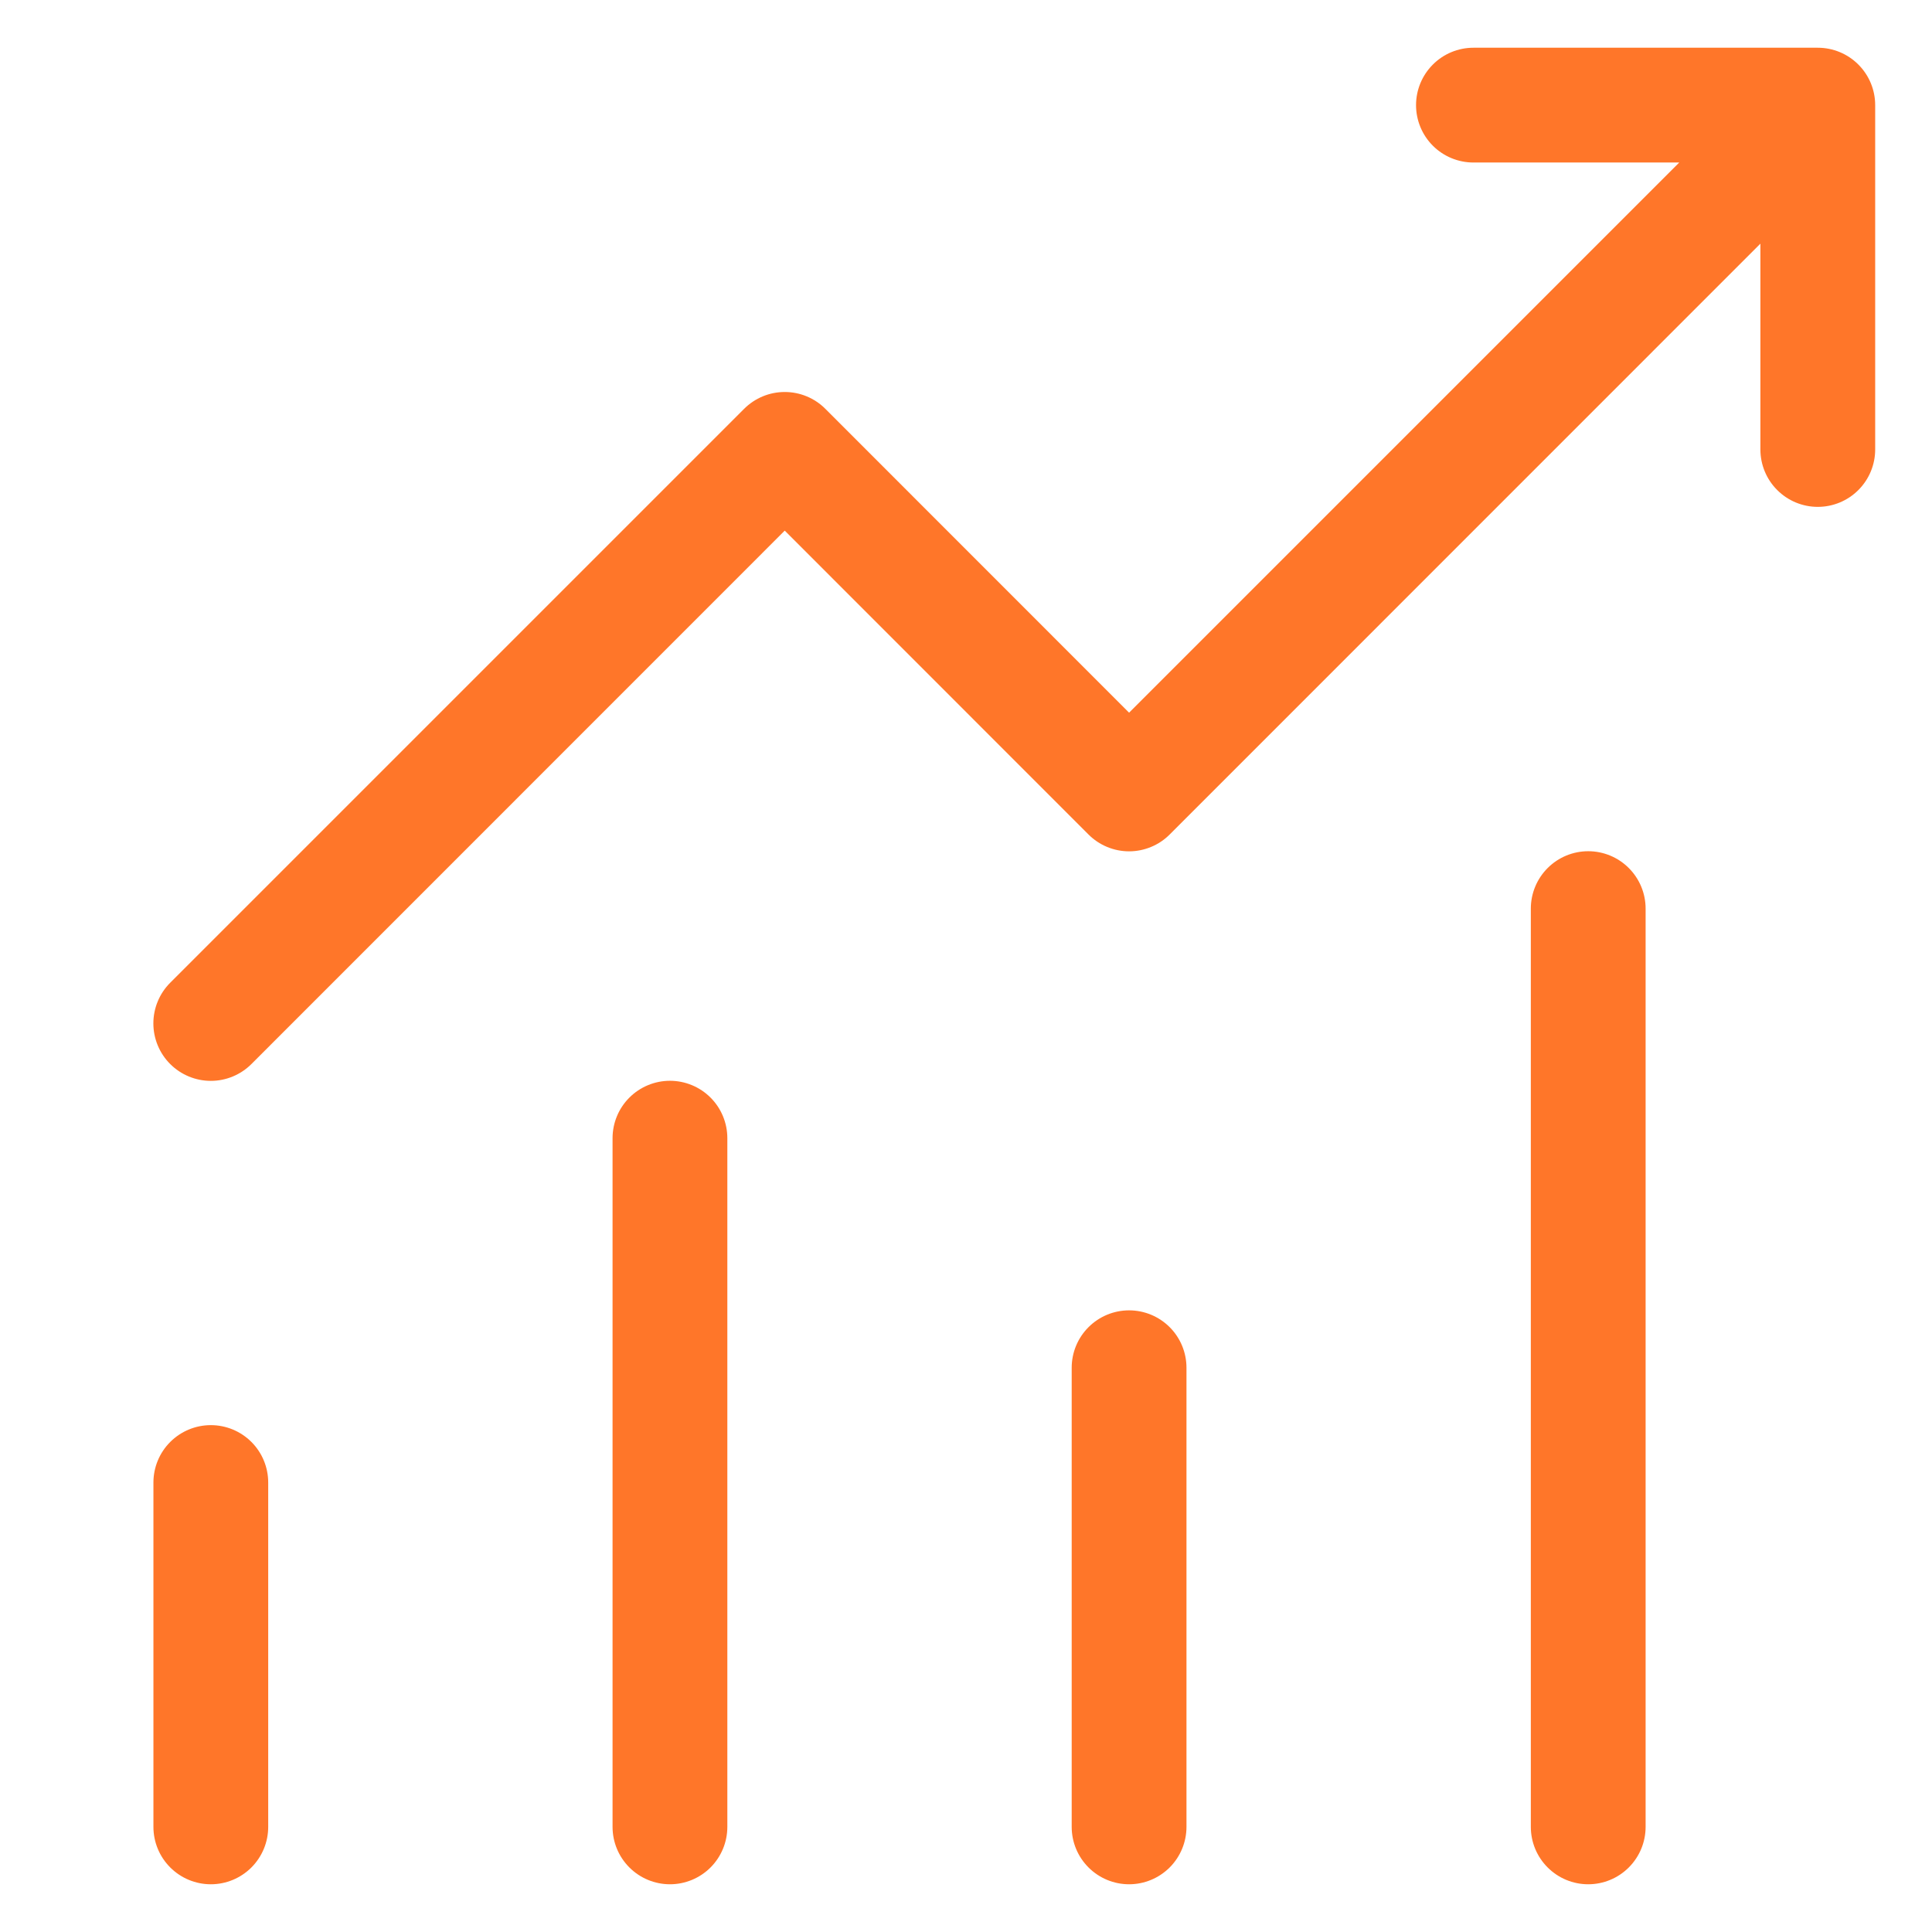 <?xml version="1.0" encoding="UTF-8" standalone="no"?><!DOCTYPE svg PUBLIC "-//W3C//DTD SVG 1.1//EN" "http://www.w3.org/Graphics/SVG/1.1/DTD/svg11.dtd"><svg width="100%" height="100%" viewBox="0 0 68 68" version="1.1" xmlns="http://www.w3.org/2000/svg" xmlns:xlink="http://www.w3.org/1999/xlink" xml:space="preserve" xmlns:serif="http://www.serif.com/" style="fill-rule:evenodd;clip-rule:evenodd;stroke-linejoin:round;stroke-miterlimit:1.414;"><path d="M51.86,1.68c-0.536,0 -1.05,0.213 -1.428,0.592c-0.379,0.379 -0.592,0.892 -0.592,1.428c0,0.536 0.213,1.05 0.592,1.429c0.378,0.378 0.892,0.591 1.428,0.591l7.244,0l-19.364,19.364l-10.69,-10.694c-0.187,-0.188 -0.41,-0.337 -0.656,-0.439c-0.245,-0.102 -0.508,-0.154 -0.774,-0.154c-0.265,0 -0.529,0.052 -0.774,0.154c-0.245,0.102 -0.468,0.251 -0.656,0.439l-20.2,20.2c-0.379,0.379 -0.592,0.894 -0.592,1.43c0,0.536 0.213,1.051 0.592,1.43c0.379,0.379 0.894,0.593 1.43,0.593c0.537,0 1.051,-0.214 1.43,-0.593l18.77,-18.774l10.69,10.694c0.188,0.188 0.411,0.338 0.656,0.439c0.245,0.102 0.508,0.155 0.774,0.155c0.266,0 0.529,-0.053 0.774,-0.155c0.246,-0.101 0.469,-0.251 0.656,-0.439l20.79,-20.794l0,7.244c0,0.536 0.213,1.05 0.592,1.428c0.379,0.379 0.892,0.592 1.428,0.592c0.536,0 1.05,-0.213 1.428,-0.592c0.379,-0.378 0.592,-0.892 0.592,-1.428l0,-12.12c0,-0.536 -0.213,-1.049 -0.592,-1.428c-0.378,-0.379 -0.892,-0.592 -1.428,-0.592l-12.12,0Zm4.04,28.28c-0.536,0 -1.049,0.213 -1.428,0.592c-0.379,0.379 -0.592,0.892 -0.592,1.428l0,32.32c0,0.536 0.213,1.049 0.592,1.428c0.379,0.379 0.892,0.592 1.428,0.592c0.536,0 1.05,-0.213 1.428,-0.592c0.379,-0.379 0.592,-0.892 0.592,-1.428l0,-32.32c0,-0.536 -0.213,-1.049 -0.592,-1.428c-0.378,-0.379 -0.892,-0.592 -1.428,-0.592Zm-32.32,8.08c-0.535,0 -1.049,0.213 -1.428,0.592c-0.379,0.378 -0.592,0.892 -0.592,1.428l0,24.24c0,0.536 0.213,1.049 0.592,1.428c0.379,0.379 0.893,0.592 1.428,0.592c0.536,0 1.05,-0.213 1.429,-0.592c0.378,-0.379 0.591,-0.892 0.591,-1.428l0,-24.24c0,-0.536 -0.213,-1.05 -0.591,-1.428c-0.379,-0.379 -0.893,-0.592 -1.429,-0.592Zm14.14,10.1c0,-0.536 0.213,-1.05 0.592,-1.428c0.379,-0.379 0.892,-0.592 1.428,-0.592c0.536,0 1.05,0.213 1.429,0.592c0.378,0.378 0.591,0.892 0.591,1.428l0,16.16c0,0.536 -0.213,1.049 -0.591,1.428c-0.379,0.379 -0.893,0.592 -1.429,0.592c-0.536,0 -1.049,-0.213 -1.428,-0.592c-0.379,-0.379 -0.592,-0.892 -0.592,-1.428l0,-16.16Zm-32.32,4.04c0,-0.536 0.213,-1.05 0.592,-1.428c0.379,-0.379 0.893,-0.592 1.428,-0.592c0.536,0 1.05,0.213 1.429,0.592c0.378,0.378 0.591,0.892 0.591,1.428l0,12.12c0,0.536 -0.213,1.049 -0.591,1.428c-0.379,0.379 -0.893,0.592 -1.429,0.592c-0.535,0 -1.049,-0.213 -1.428,-0.592c-0.379,-0.379 -0.592,-0.892 -0.592,-1.428l0,-12.12Z" style="fill:#ff7629;fill-rule:nonzero;"/></svg>